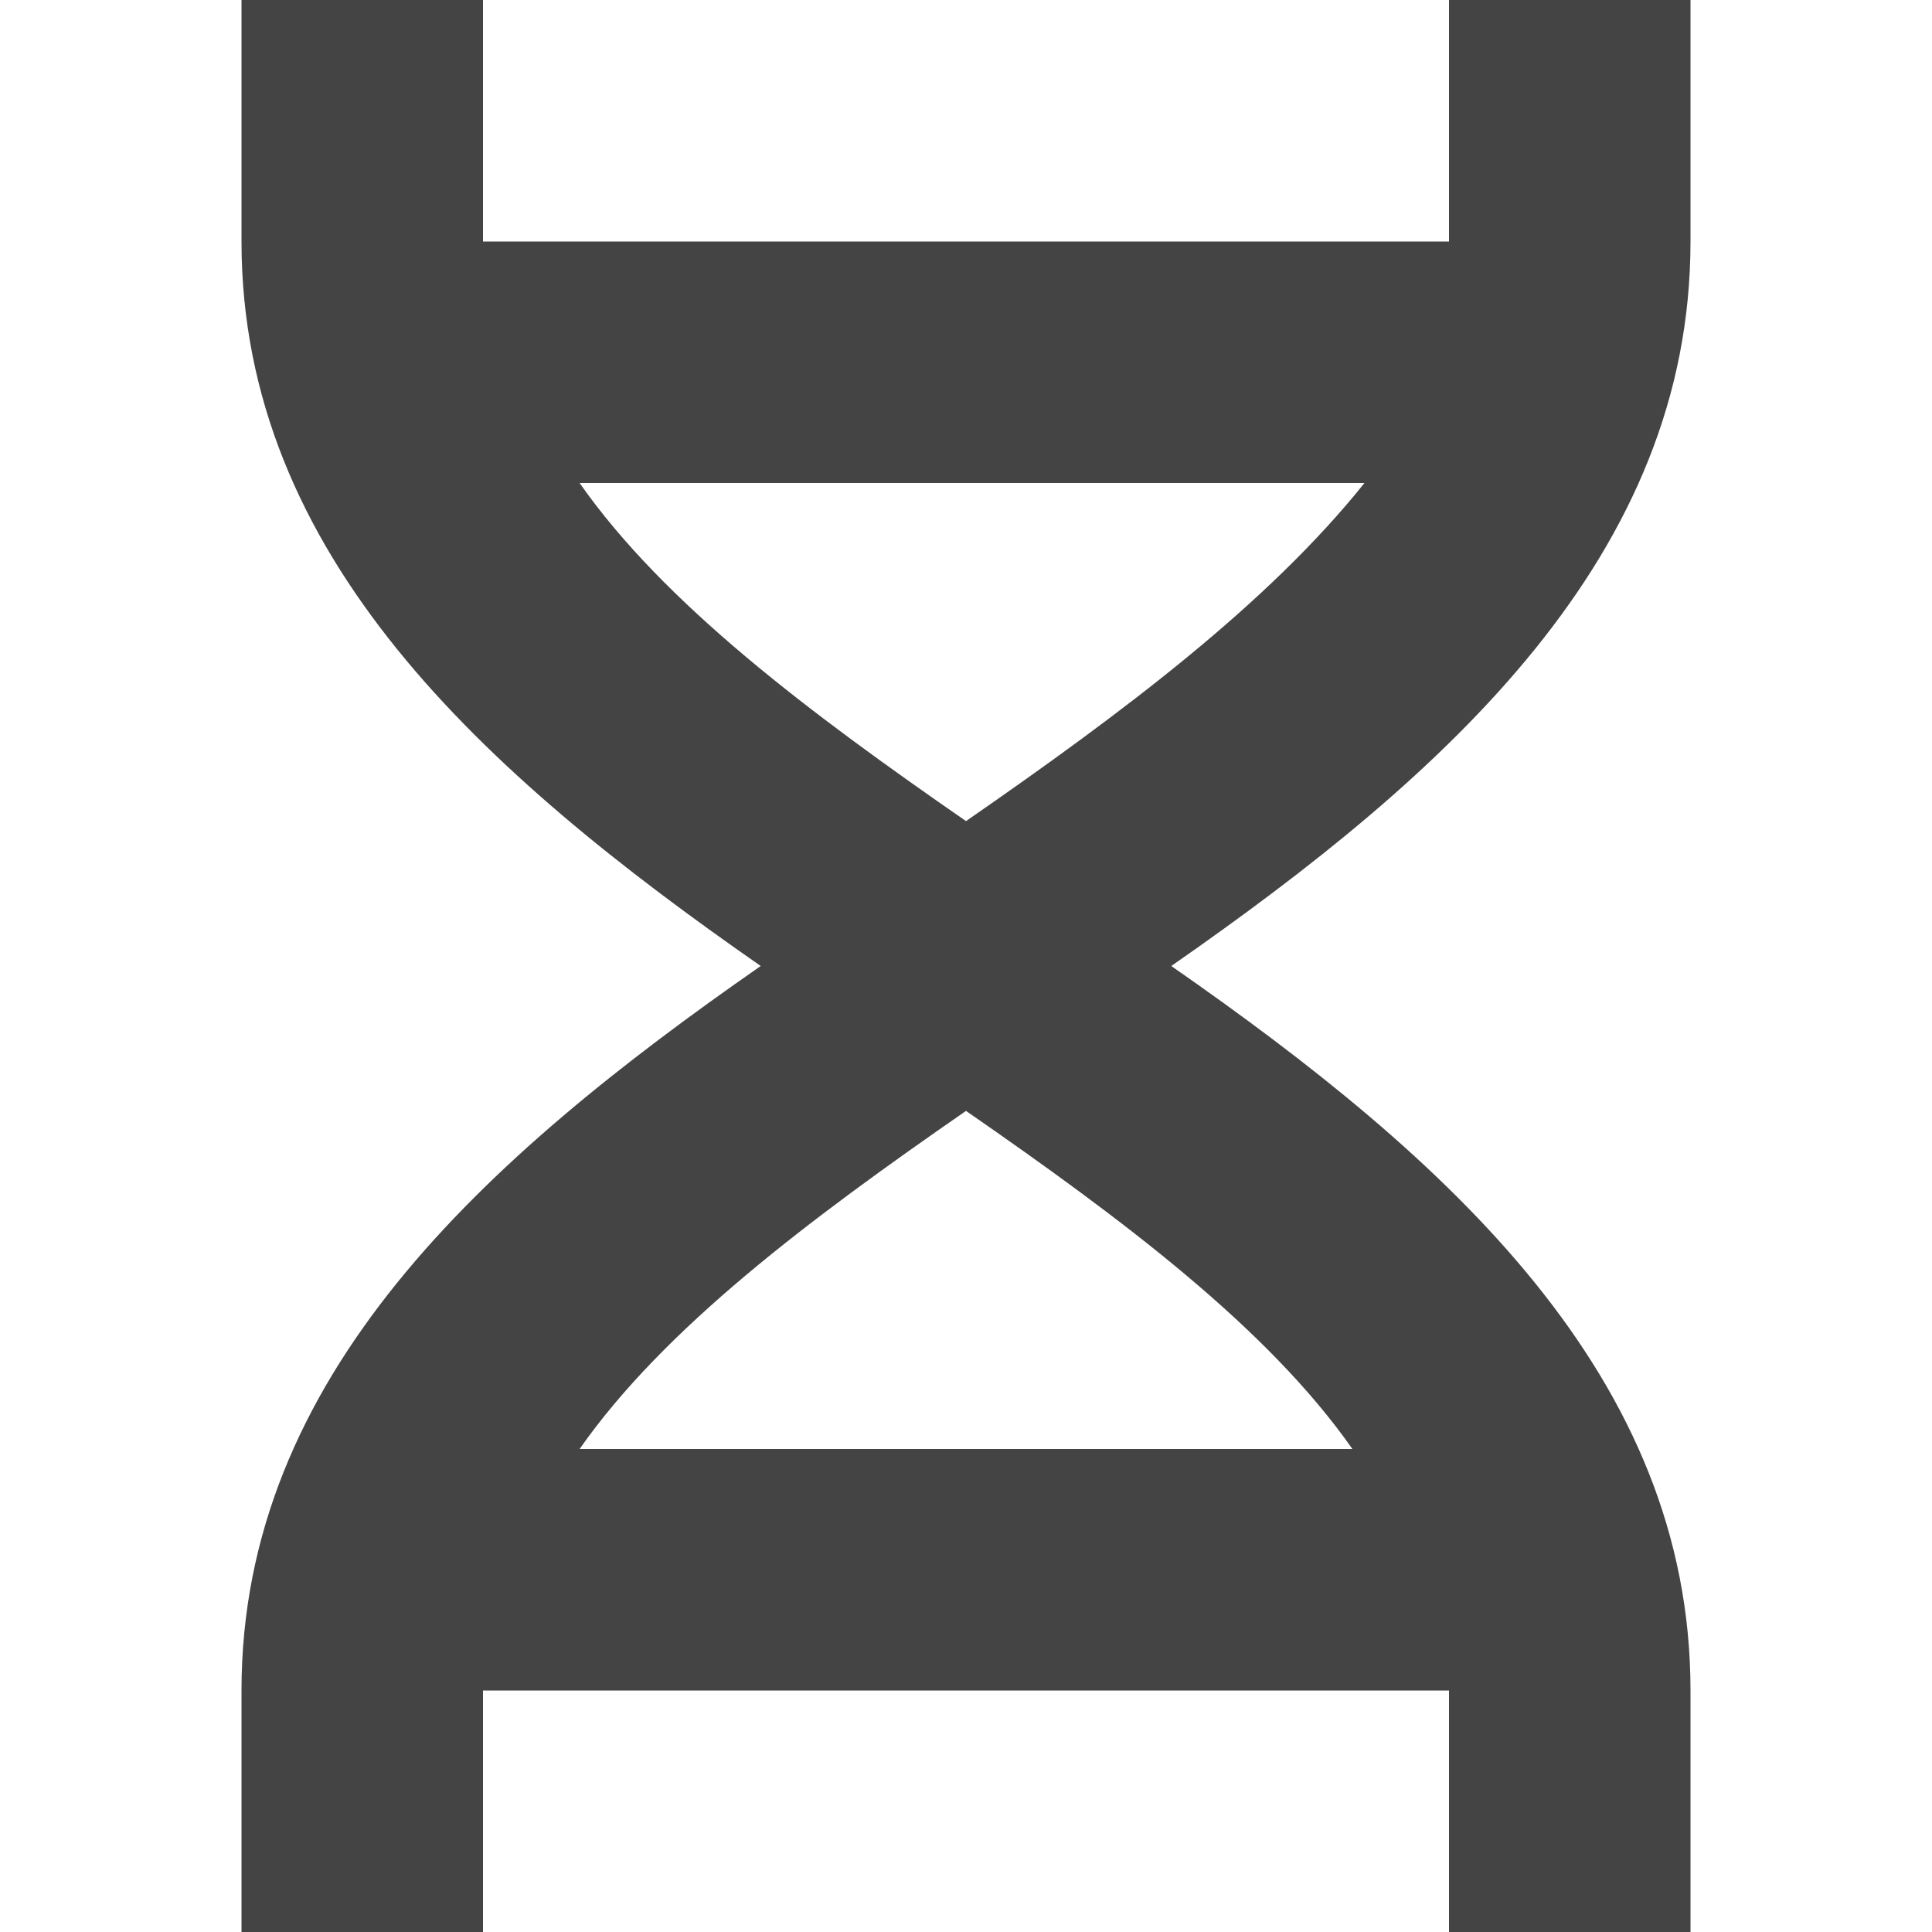 <?xml version="1.0" encoding="utf-8"?>
<!-- Generator: Adobe Illustrator 19.1.0, SVG Export Plug-In . SVG Version: 6.00 Build 0)  -->
<!DOCTYPE svg PUBLIC "-//W3C//DTD SVG 1.1//EN" "http://www.w3.org/Graphics/SVG/1.1/DTD/svg11.dtd">
<svg version="1.1" id="Layer_1" xmlns="http://www.w3.org/2000/svg" xmlns:xlink="http://www.w3.org/1999/xlink" x="0px" y="0px"
	 width="16px" height="16px" viewBox="0 0 16 16" enable-background="new 0 0 16 16" xml:space="preserve">
<path fill="#444444" d="M14,2V0h-2v2H4V0H2v2c0,2.6,2,4.4,4.3,6C4,9.6,2,11.4,2,14v2h2v-2h8v2h2v-2c0-2.6-2-4.4-4.3-6
	C12,6.4,14,4.6,14,2z M11.2,12H4.8c0.7-1,1.9-1.9,3.2-2.8C9.3,10.1,10.5,11,11.2,12z M8,6.8C6.7,5.9,5.5,5,4.8,4h6.5
	C10.5,5,9.3,5.9,8,6.8z"/>
</svg>
